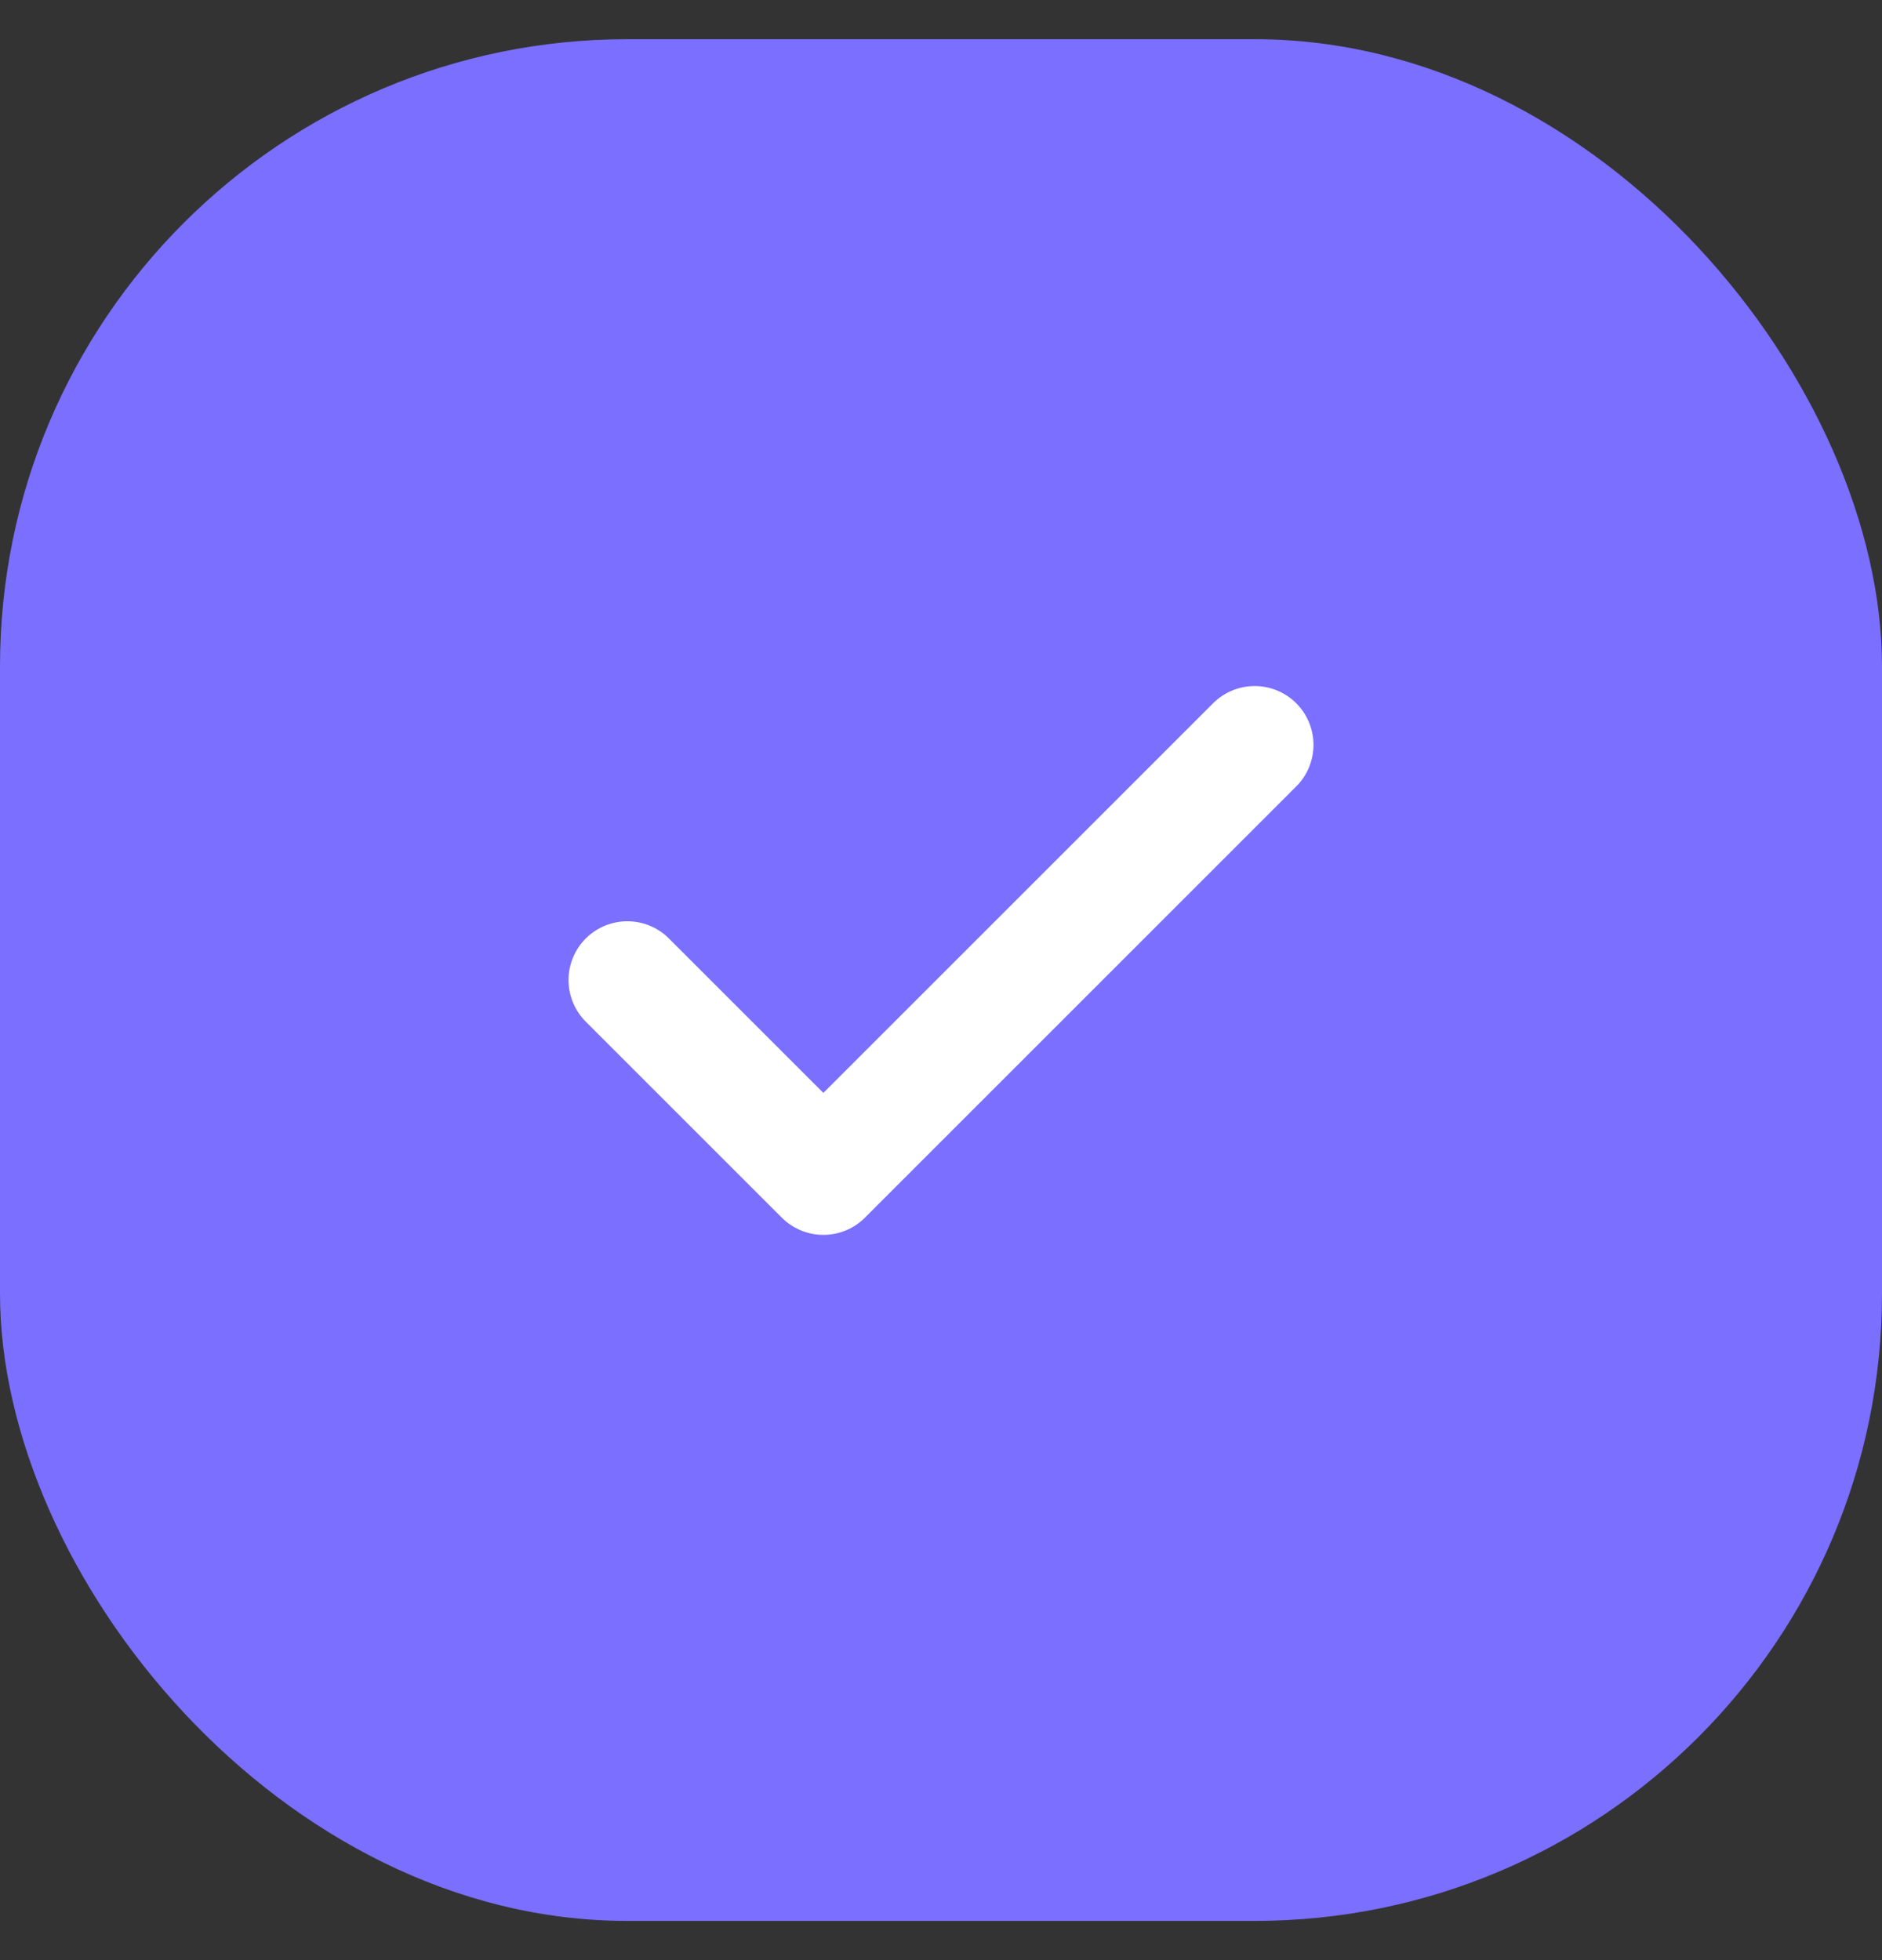 <svg width="24" height="25" viewBox="0 0 24 25" fill="none" xmlns="http://www.w3.org/2000/svg">
<rect x="0" y="0" width="24" height="25" fill="#333333" stroke="none"/>
<rect y="0.5" width="24" height="24" rx="8" fill="#7A6FFF"/>
<path d="M16 9.5L10.5 15L8 12.5" stroke="white" stroke-width="1.5" stroke-linecap="round" stroke-linejoin="round"/>
</svg>
